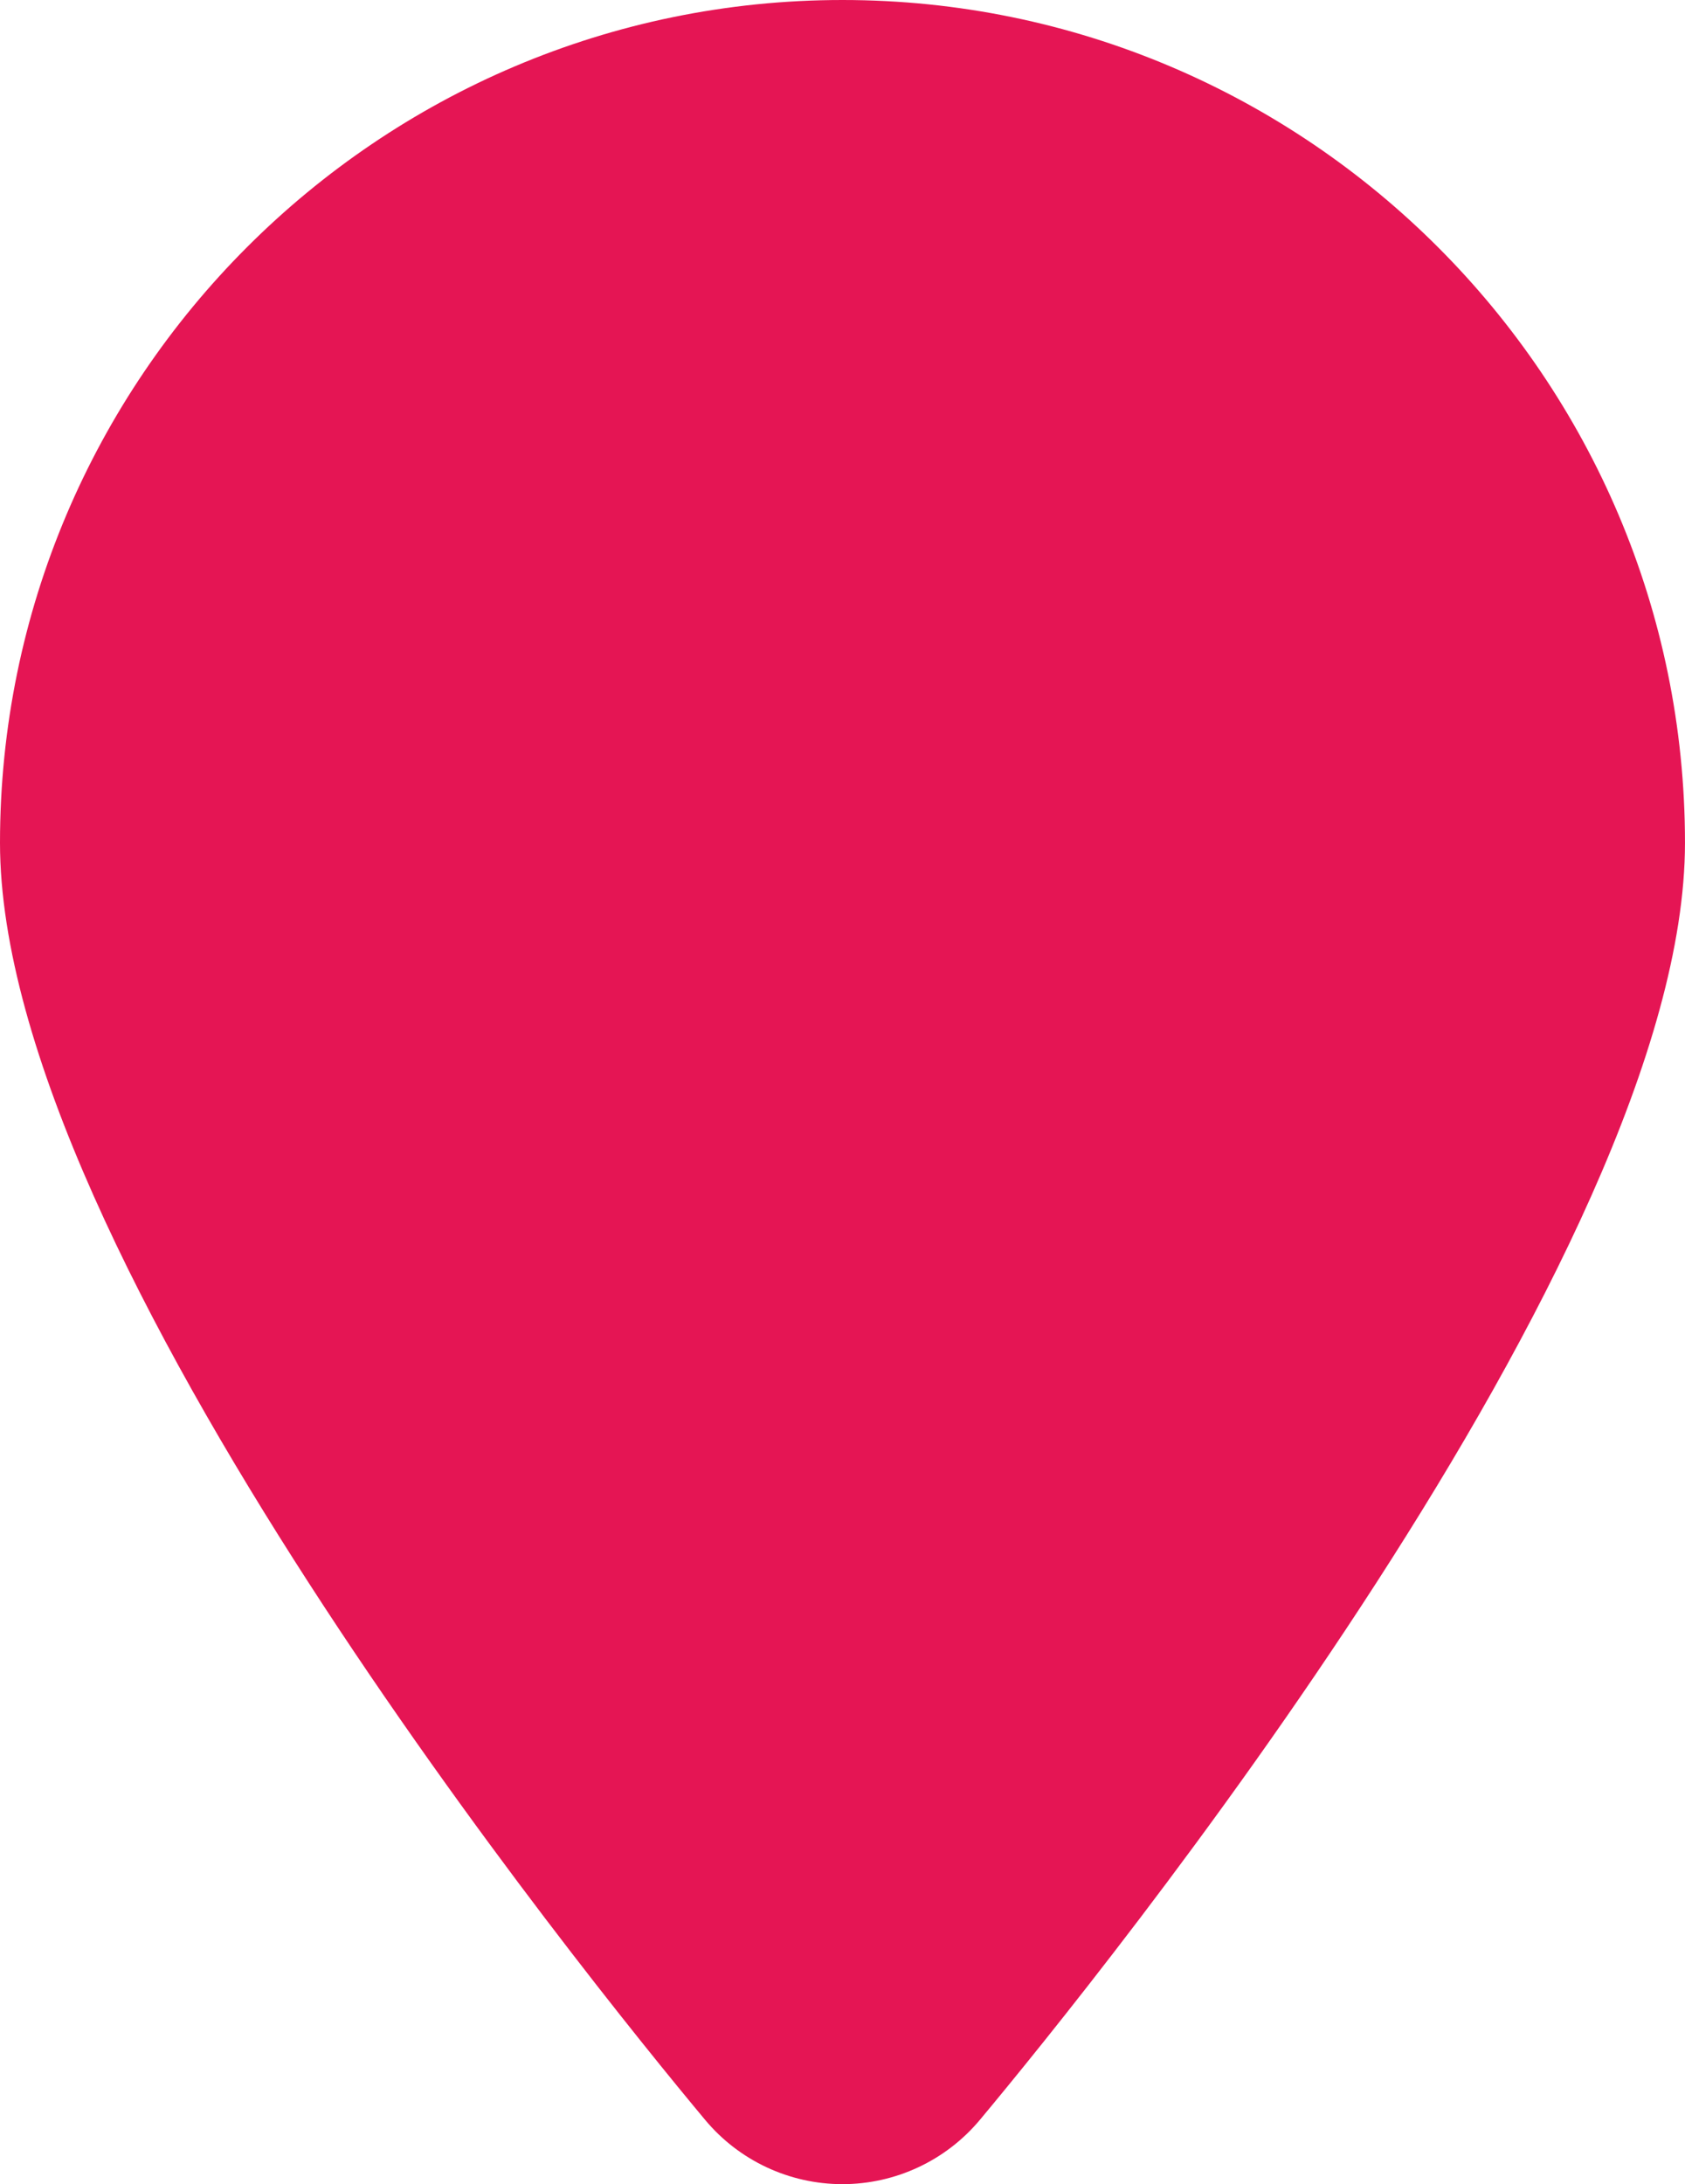 <svg version="1.1" id="图层_1" x="0px" y="0px" width="105.704px" height="136.96px" viewBox="0 0 105.704 136.96" enable-background="new 0 0 105.704 136.96" xml:space="preserve" xmlns="http://www.w3.org/2000/svg" xmlns:xlink="http://www.w3.org/1999/xlink" xmlns:xml="http://www.w3.org/XML/1998/namespace">
  <path fill="#E51554" d="M52.848,136.96c3.328,0,6.488-1.479,8.621-4.03c7.389-8.854,44.234-54.33,44.234-80.079
	C105.704,23.707,81.993,0,52.848,0C23.711,0,0,23.707,0,52.851C0,78.6,36.847,124.076,44.235,132.93
	C46.367,135.485,49.52,136.96,52.848,136.96z" class="color c1"/>
</svg>